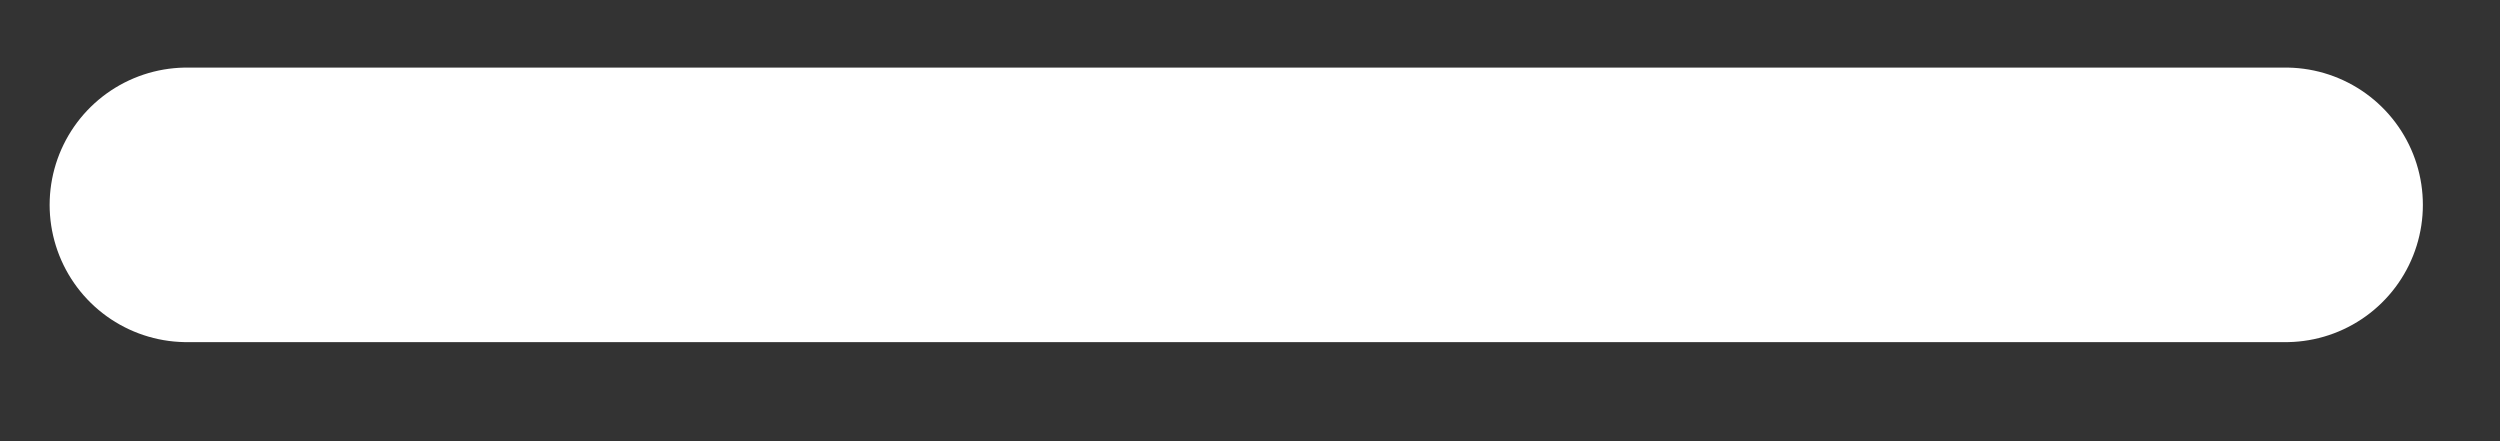 <svg width="17" height="3" viewBox="0 0 17 3" fill="none" xmlns="http://www.w3.org/2000/svg">
<rect x="0" y="0" width="17" height="3" fill="#333333" stroke="none"/>
<path d="M1.271 1.393H15.542" stroke="white" stroke-width="1.867" stroke-linecap="round" stroke-linejoin="round"/>
</svg>
